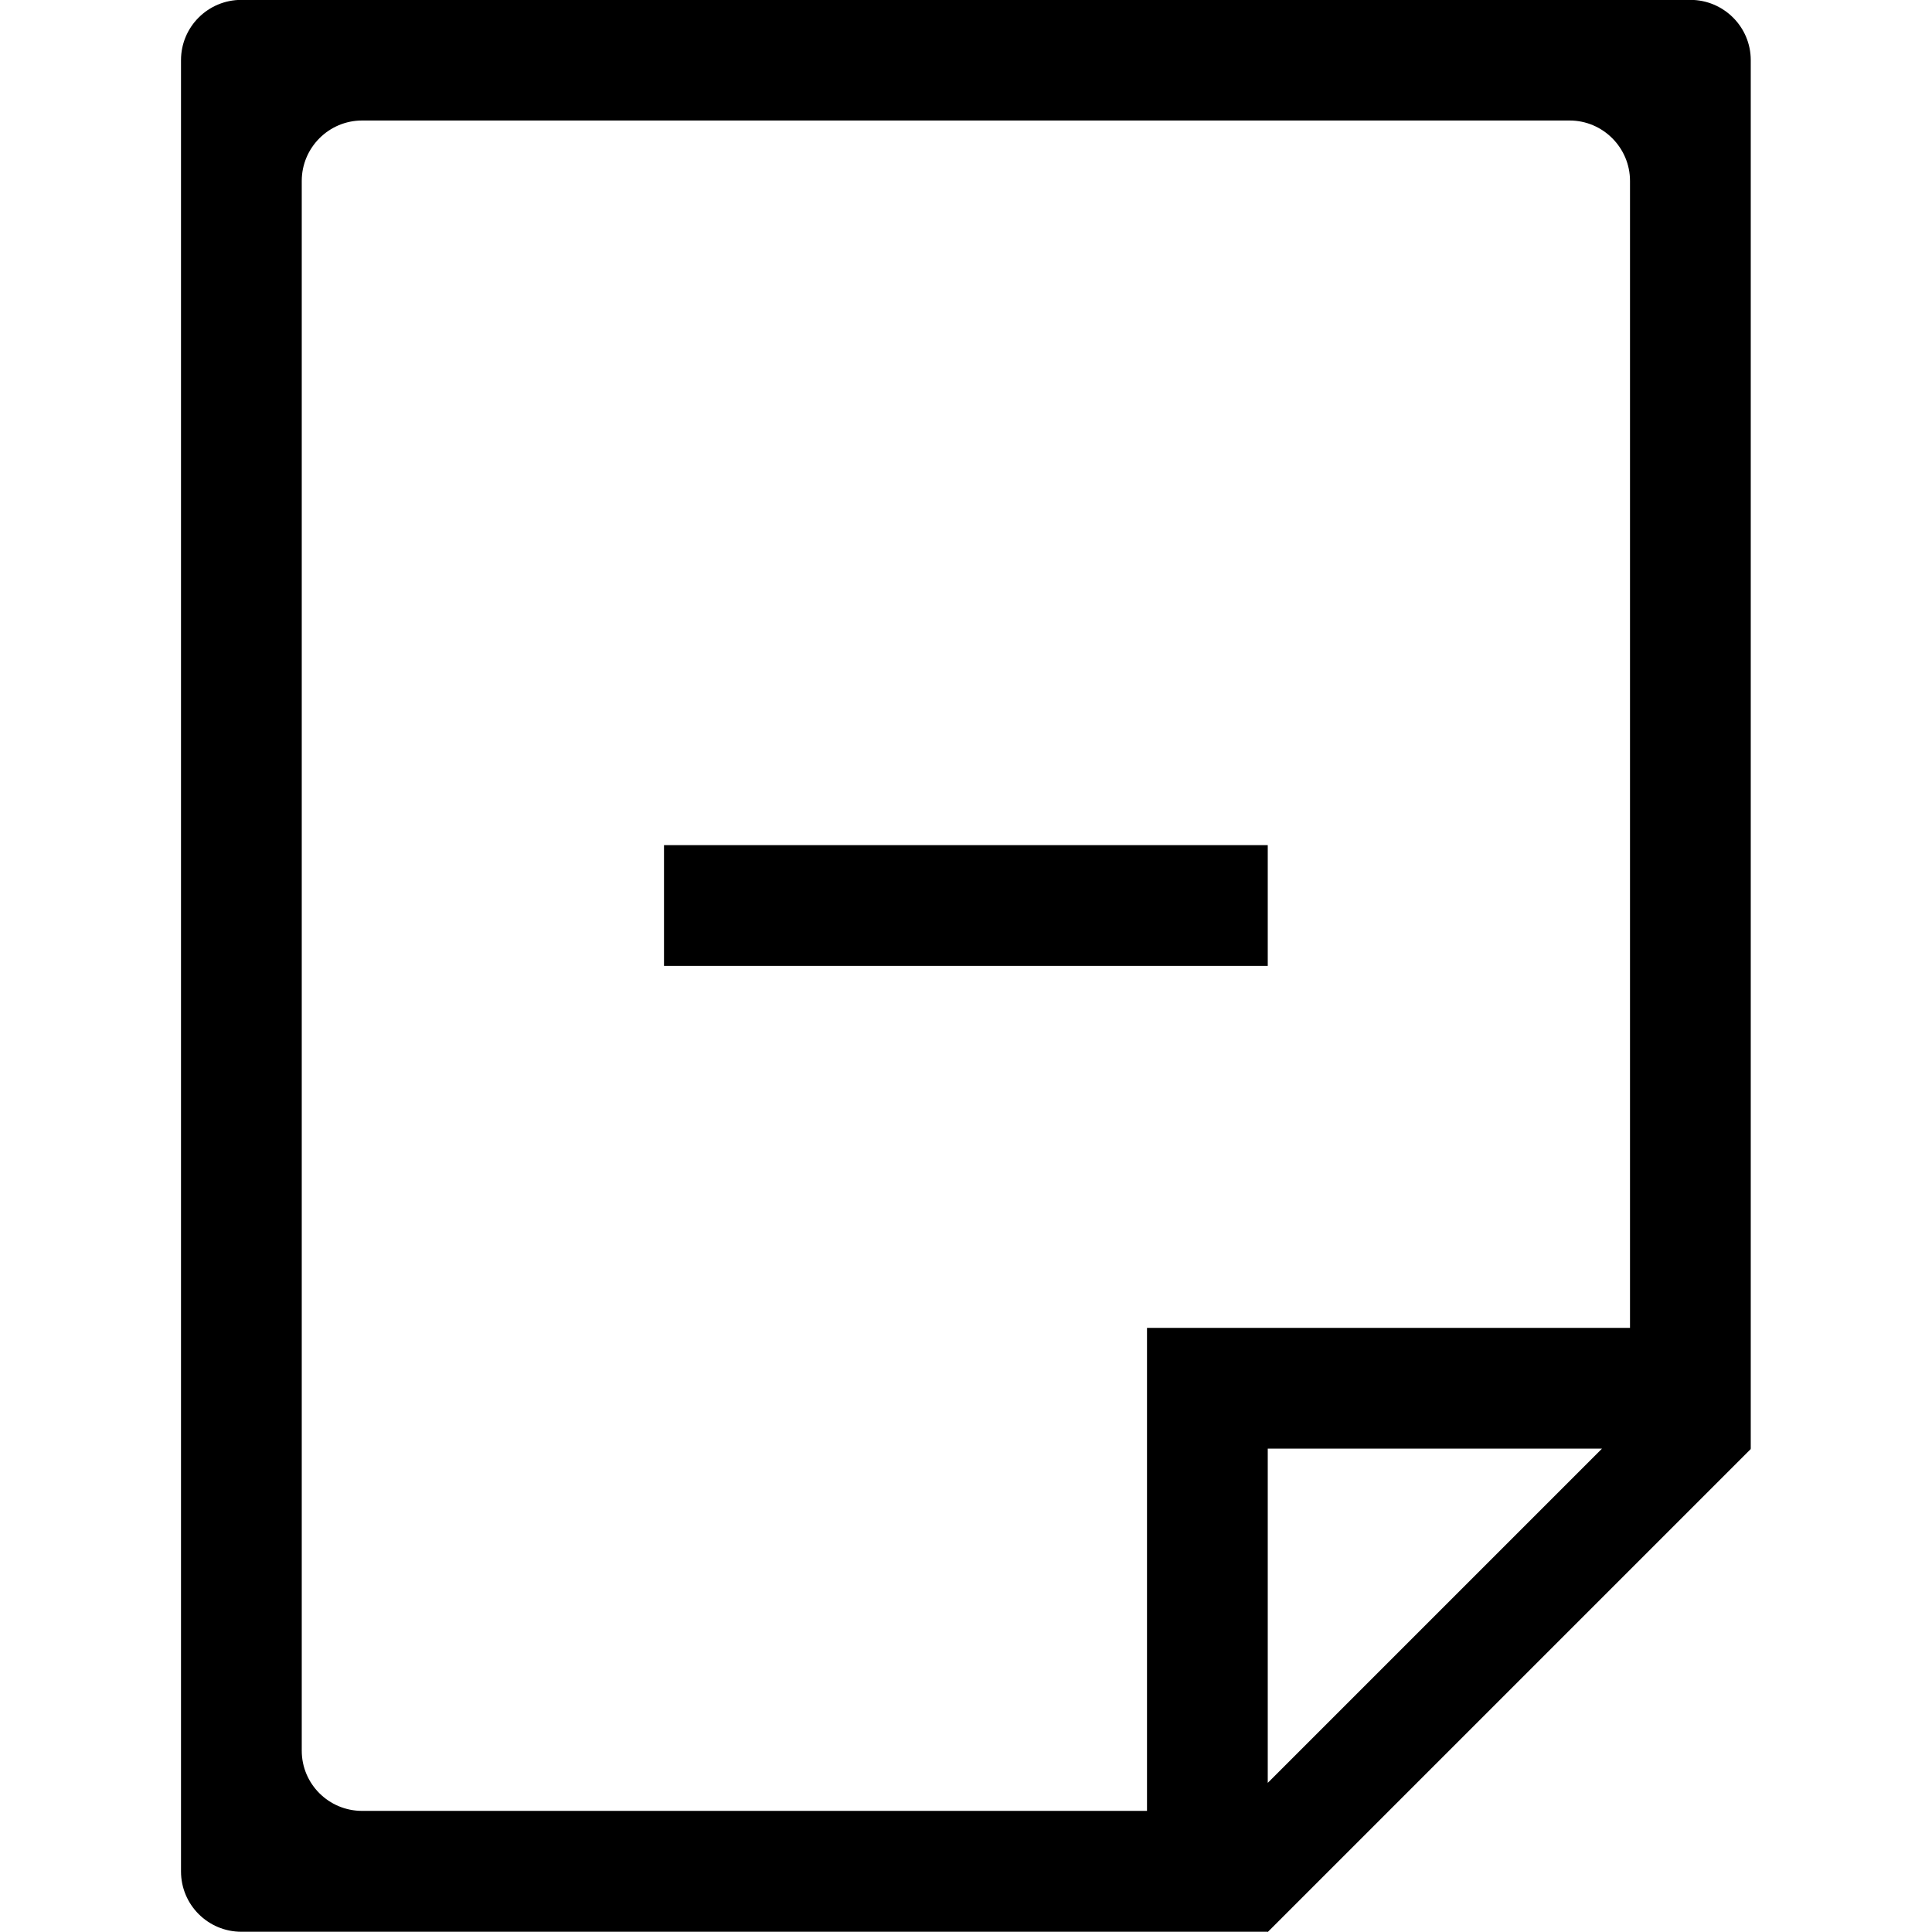 <?xml version="1.0" encoding="iso-8859-1"?>
<!-- Generator: Adobe Illustrator 16.0.0, SVG Export Plug-In . SVG Version: 6.00 Build 0)  -->
<!DOCTYPE svg PUBLIC "-//W3C//DTD SVG 1.1//EN" "http://www.w3.org/Graphics/SVG/1.1/DTD/svg11.dtd">
<svg version="1.1" xmlns="http://www.w3.org/2000/svg" xmlns:xlink="http://www.w3.org/1999/xlink" x="0px" y="0px" width="16px"
	 height="16px" viewBox="0 0 16 16" style="enable-background:new 0 0 16 16;" xml:space="preserve">
<g id="doc-file-minus" style="enable-background:new    ;">
	<g id="doc-file-minus_1_">
		<g>
			<path d="M14.499,0.498c0-0.276-0.225-0.499-0.5-0.499h-12c-0.276,0-0.5,0.223-0.5,0.499v15c0,0.277,0.224,0.5,0.5,0.5h8.498
				l0.002,0.002l4-4l-0.002-0.002h0.002V0.498z M10.499,14.765v-2.768h2.768L10.499,14.765z M13.499,10.997h-3h-1v1v3h-6.5
				c-0.276,0-0.5-0.223-0.5-0.498V1.498c0-0.275,0.224-0.5,0.5-0.5h10c0.275,0,0.5,0.225,0.5,0.5V10.997z M5.499,7.999h5v-1h-5
				V7.999z"/>
		</g>
	</g>
</g>
<g id="Layer_1">
</g>
</svg>
